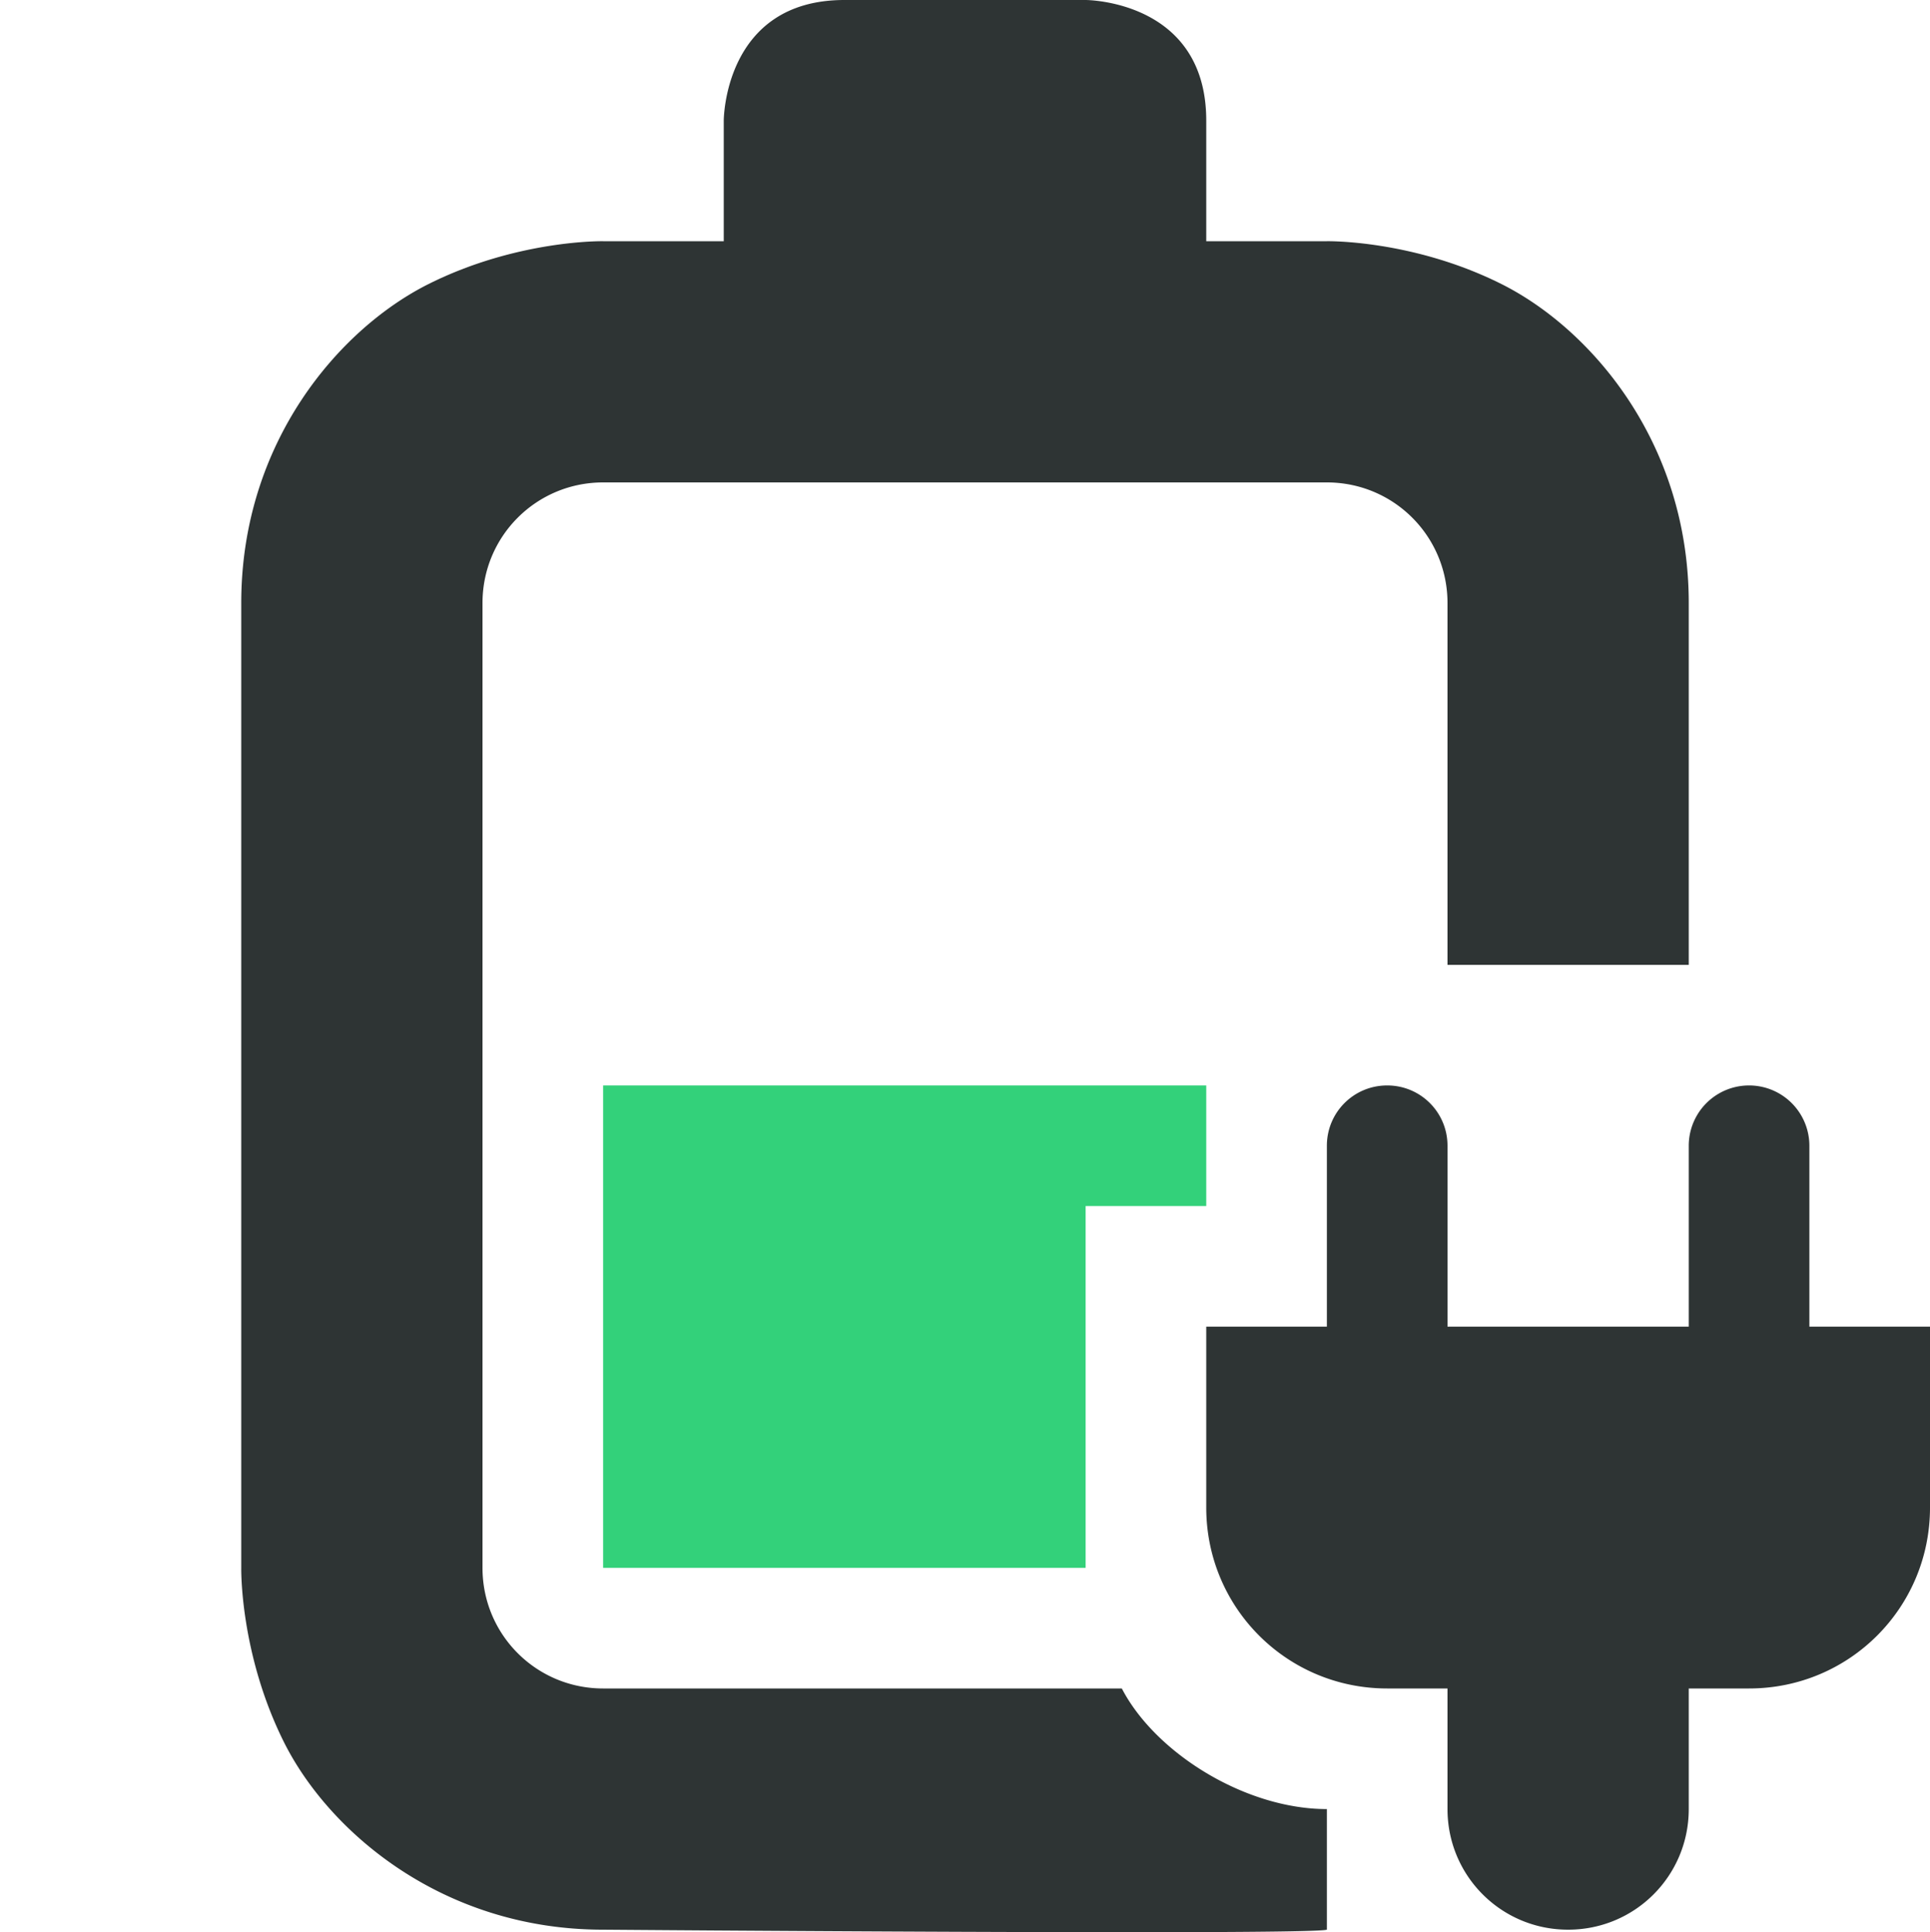 <svg xmlns="http://www.w3.org/2000/svg" width="16" height="16.021" viewBox="0 0 16 16.021"><title>Gnome Symbolic Icon Theme</title><g style="display:inline" transform="translate(-682 -180)"><title>battery-level-50-plugged-in</title><path d="M687 189v4h4v-3h1v-1z" class="success" style="fill:#33d17a;fill-opacity:1"/><path d="M698 180v16h-16v-16z" style="fill:none"/><path d="M689 180c-1 0-1 1-1 1v1h-1s-.709-.014-1.447.355c-.739.37-1.553 1.311-1.553 2.645v8s-.014.709.355 1.447c.37.739 1.312 1.553 2.645 1.553 0 0 5.86.047 6 0v-1c-.678 0-1.423-.466-1.7-1H687c-.554 0-1-.446-1-1v-8c0-.554.446-1 1-1h6c.554 0 1 .446 1 1v3h2v-3c0-1.334-.814-2.275-1.553-2.645C693.71 181.986 693 182 693 182h-1v-1c0-1-1-1-1-1zm4.5 9c-.277 0-.5.223-.5.5v1.5h-1v1.5c0 .831.669 1.5 1.5 1.5h.5v1c0 .554.446 1 1 1s1-.446 1-1v-1h.5c.831 0 1.5-.669 1.5-1.5V191h-1v-1.5a.499.499 0 1 0-1 0v1.5h-2v-1.5c0-.277-.223-.5-.5-.5" style="fill:#2e3434;fill-opacity:1"/></g></svg>